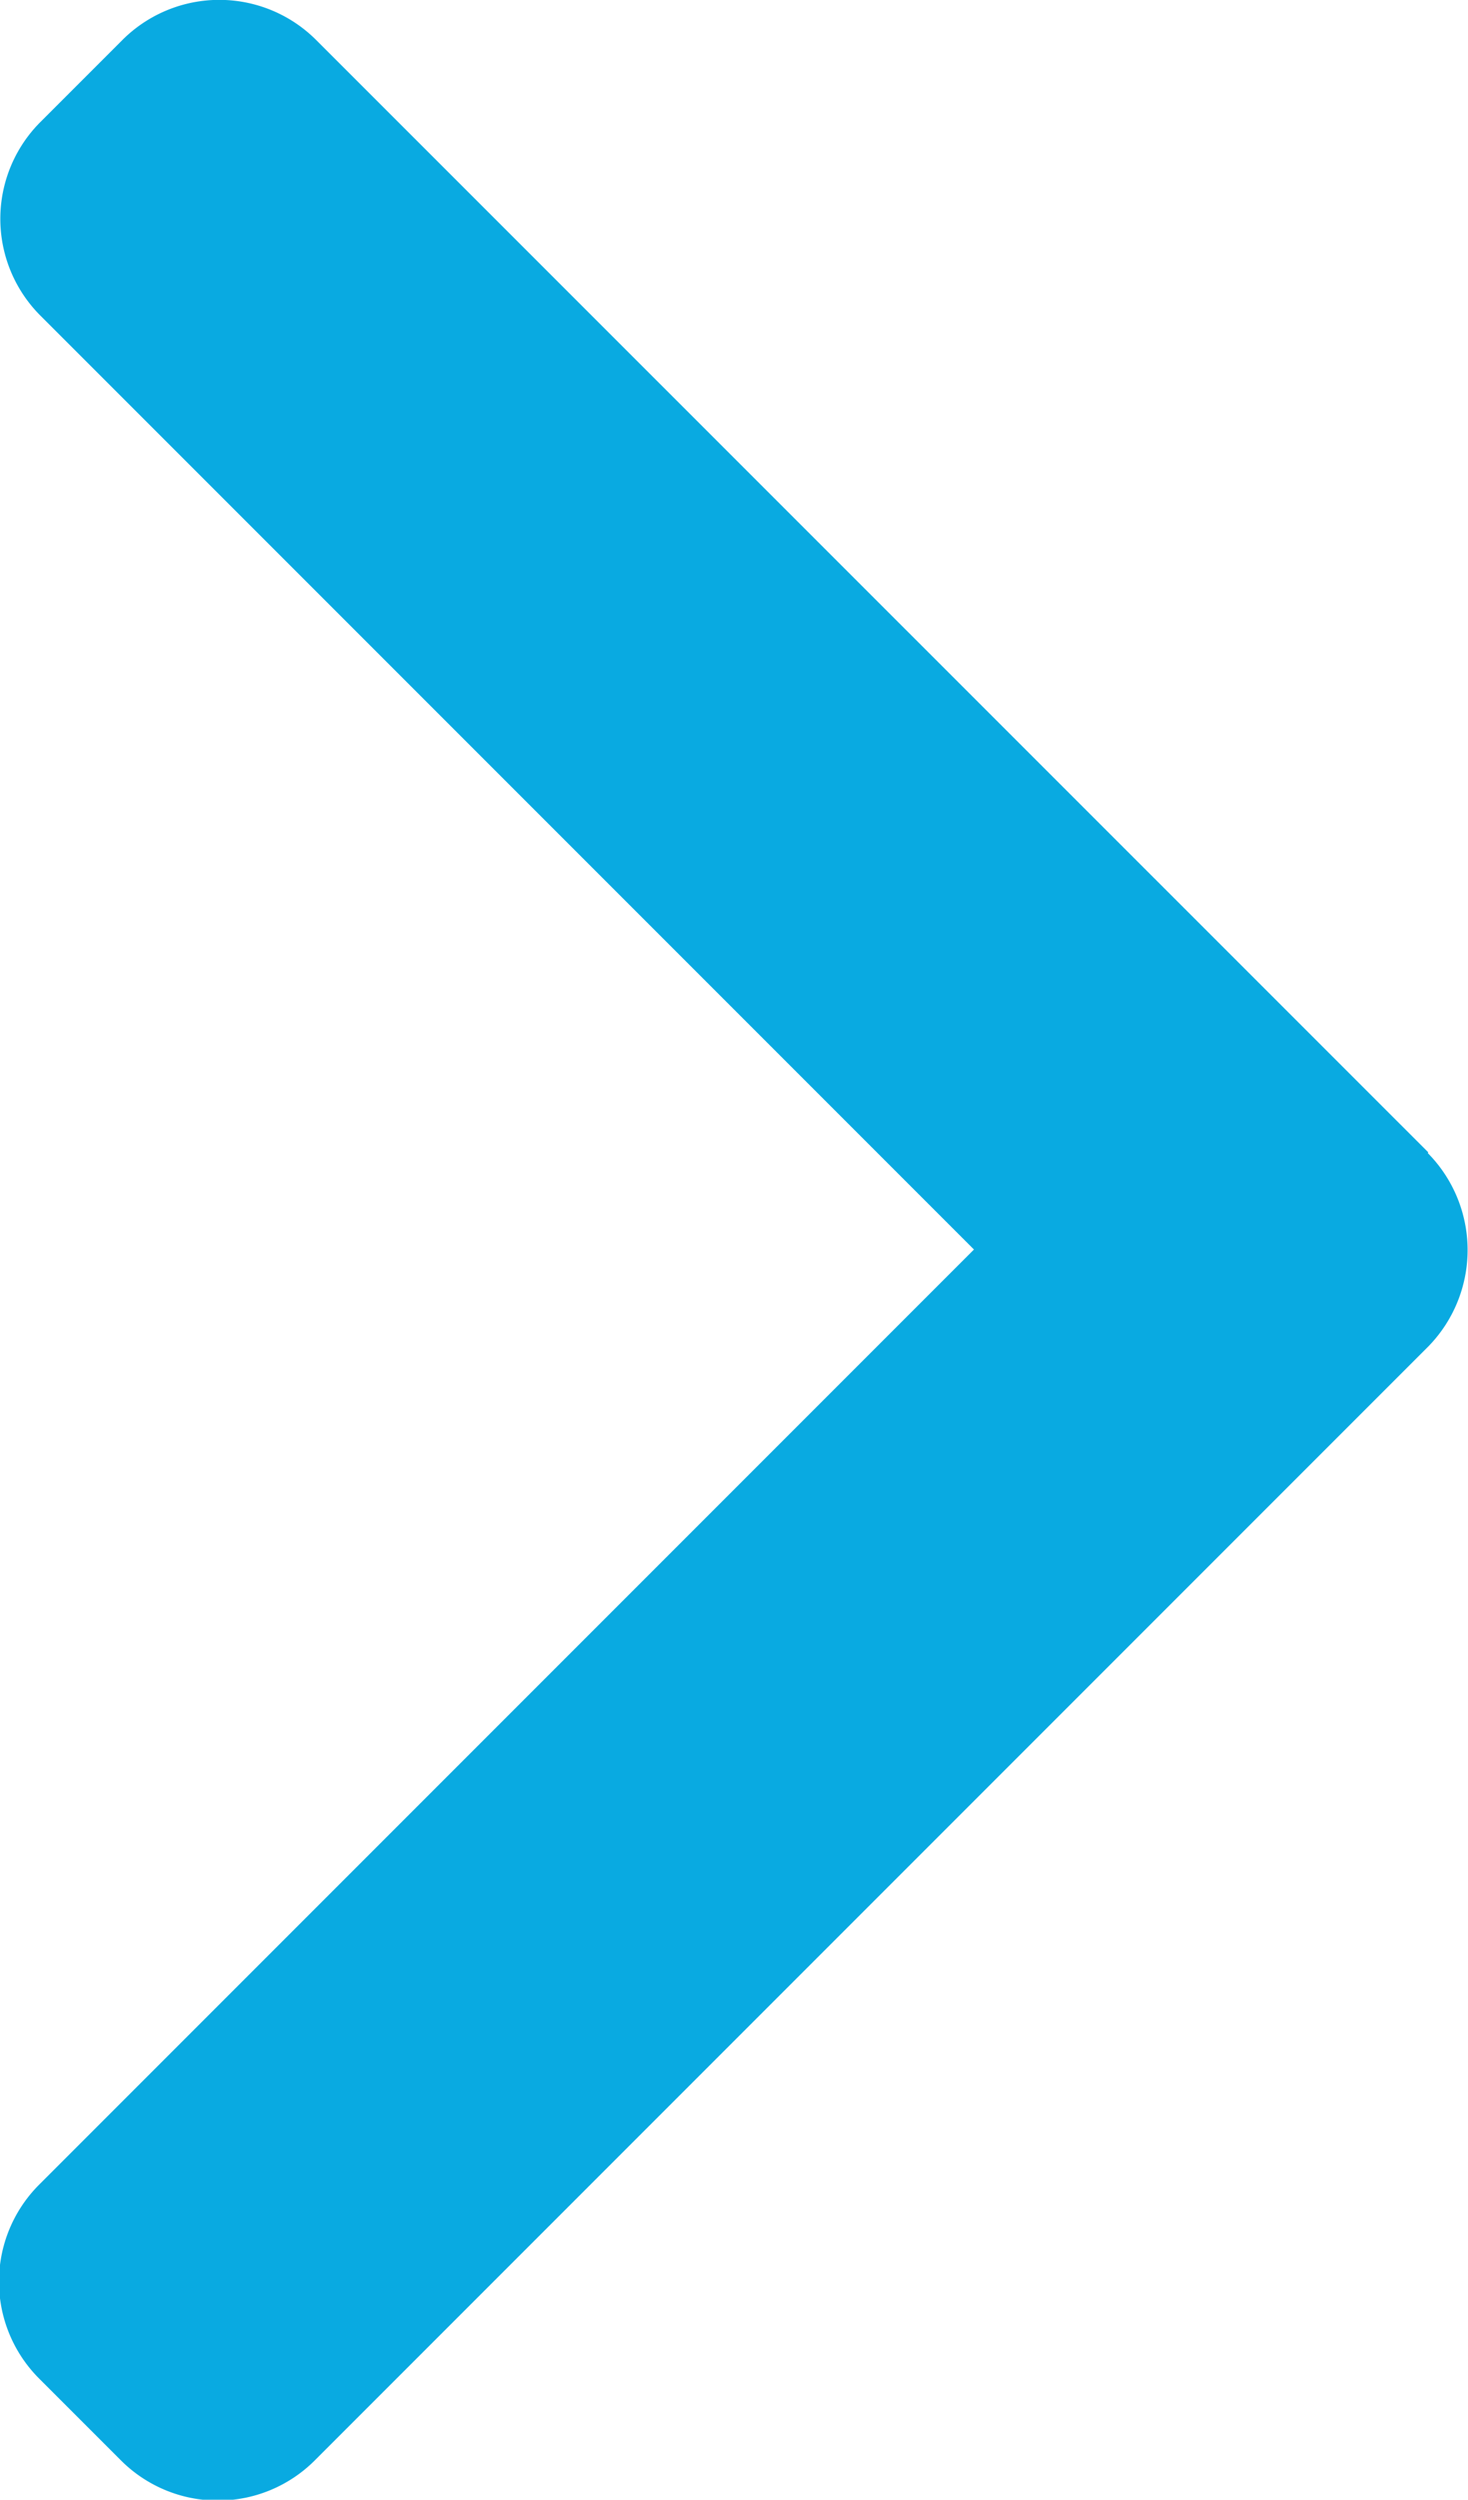 <svg xmlns="http://www.w3.org/2000/svg" width="8.335" height="14.188" viewBox="0 0 8.335 14.188"><defs><style>.a{fill:#09aae1;}</style></defs><g transform="translate(-101.478)"><g transform="translate(101.478)"><path class="a" d="M109.587,6.54,103.273.227a.778.778,0,0,0-1.1,0l-.465.465a.777.777,0,0,0,0,1.1l5.3,5.3L101.7,12.4a.778.778,0,0,0,0,1.1l.465.465a.778.778,0,0,0,1.1,0l6.32-6.32a.783.783,0,0,0,0-1.1Z" transform="translate(-101.478)"/></g></g></svg>